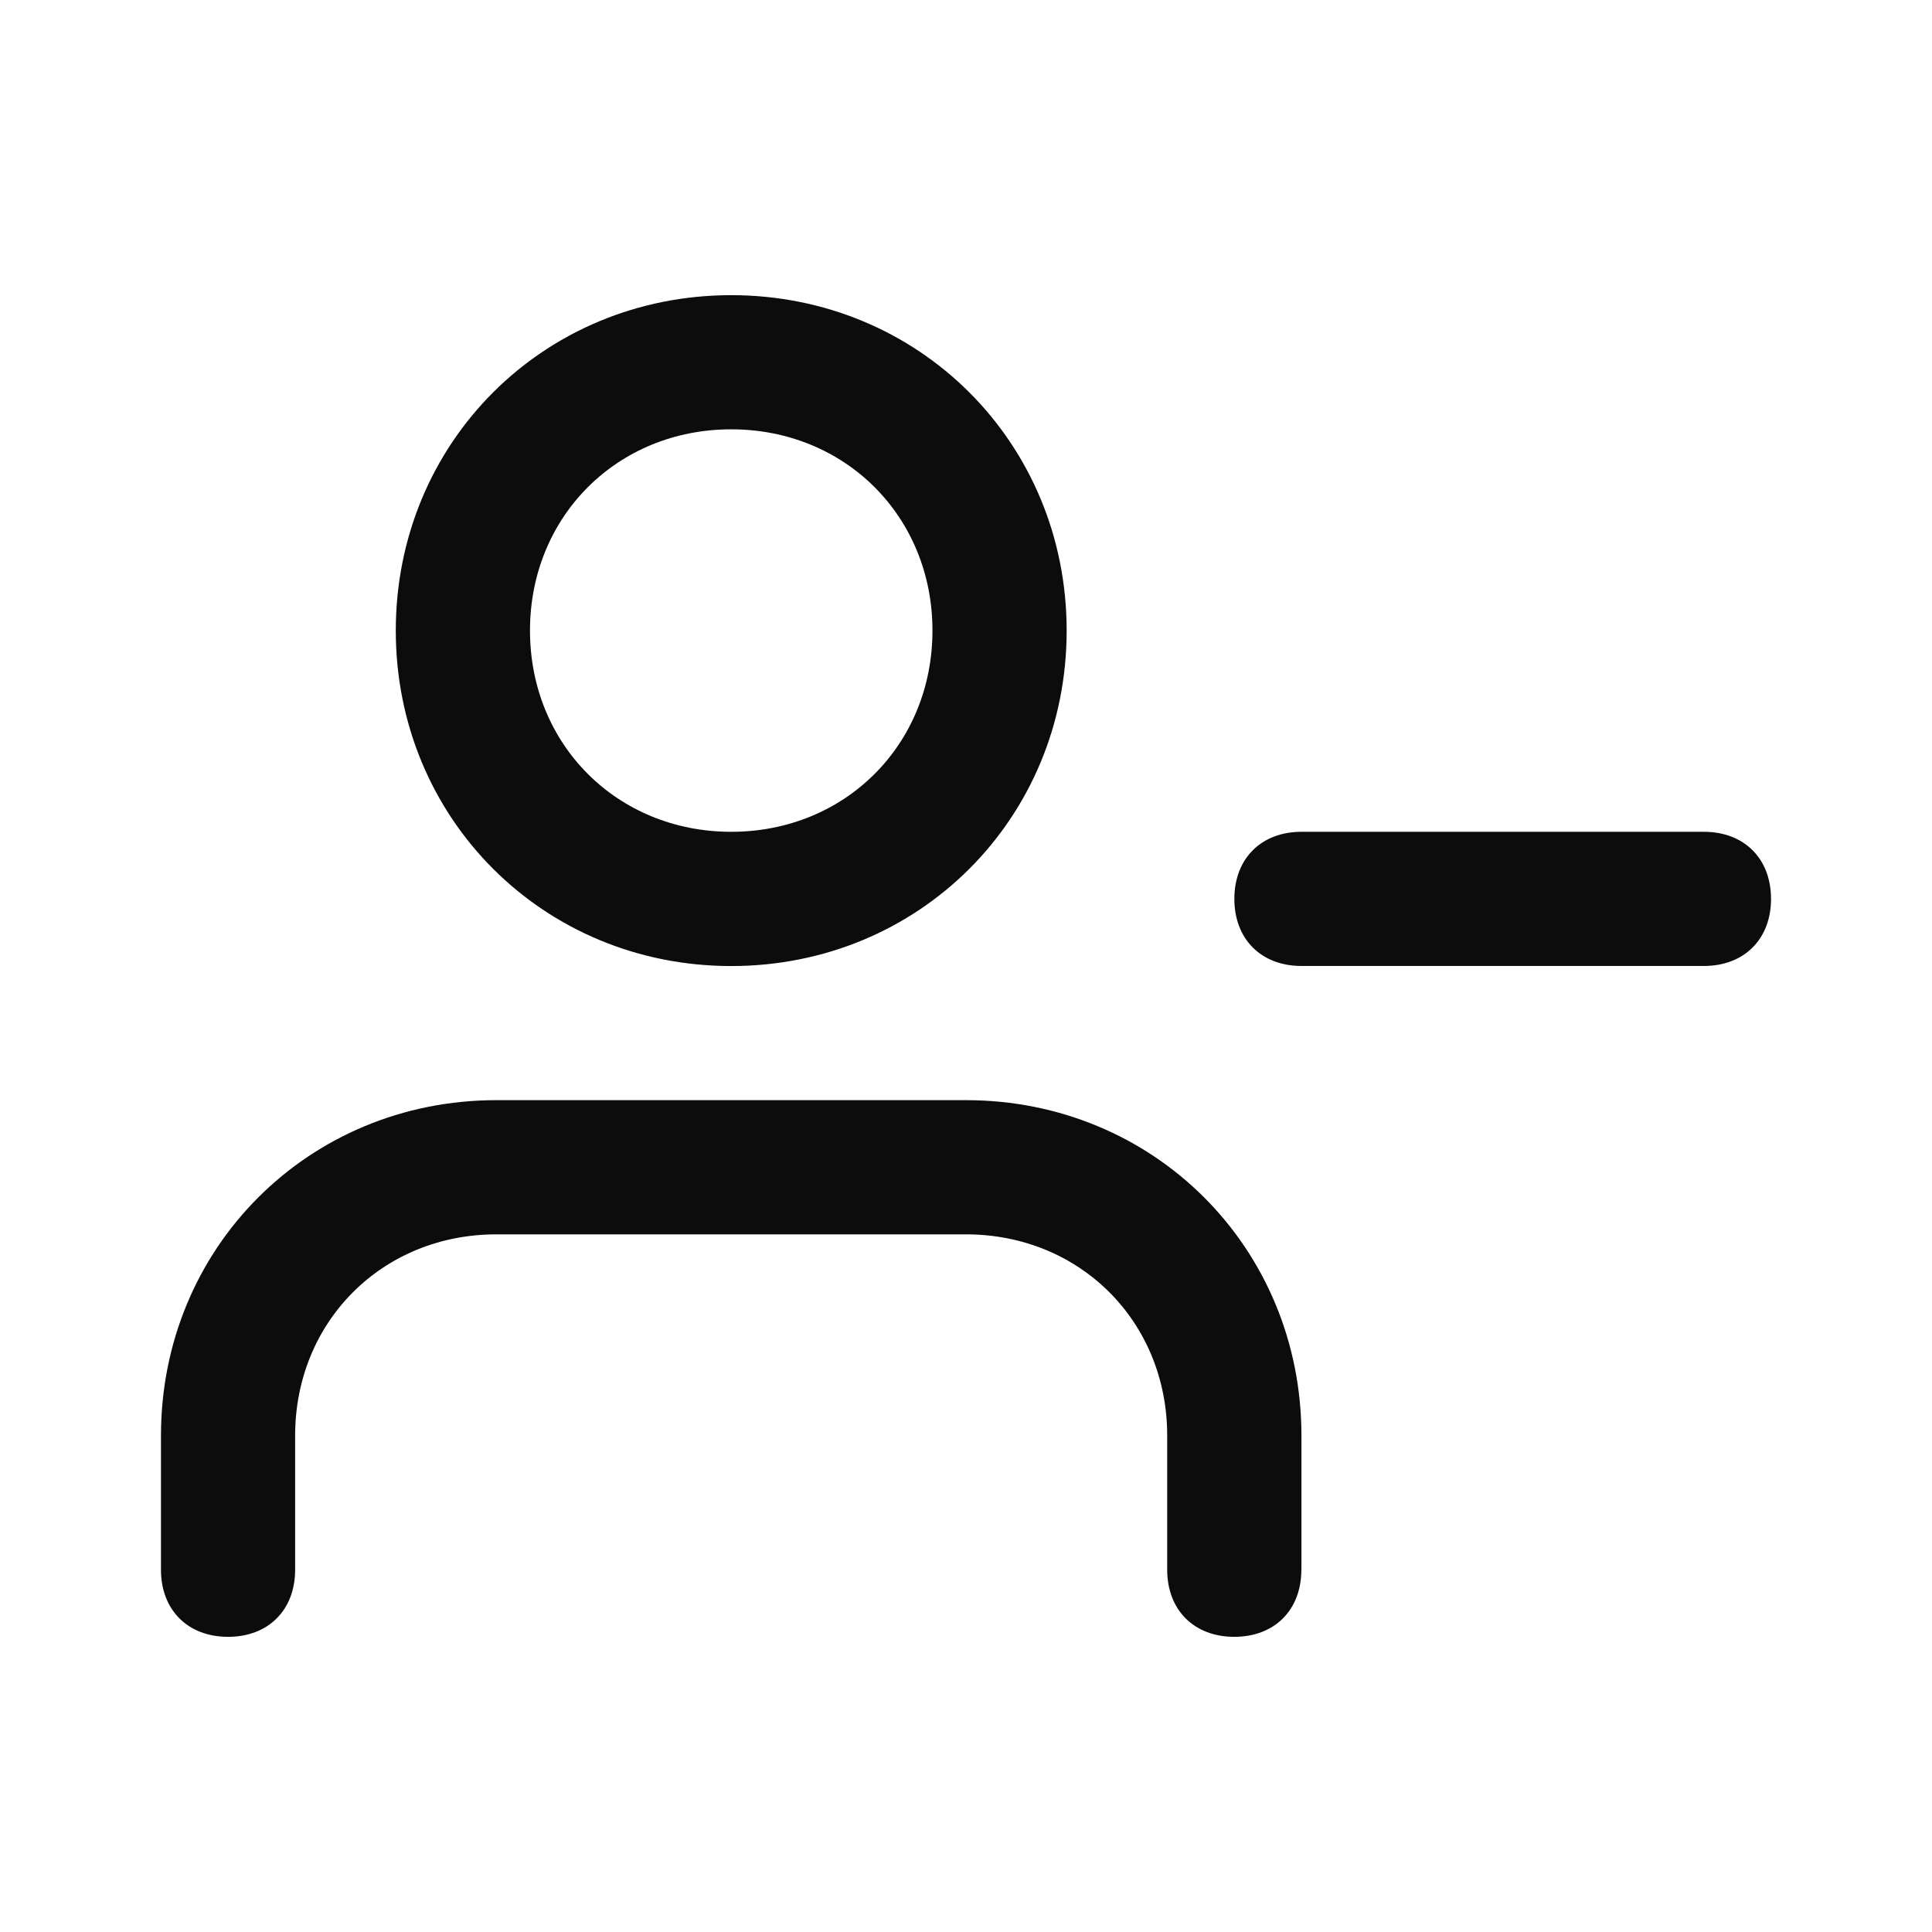 <svg enable-background="new 0 0 50 50" viewBox="0 0 50 50" xmlns="http://www.w3.org/2000/svg"><path clip-rule="evenodd" d="m18.924 7.639c-4.861 0-8.681 3.819-8.681 8.681 0 4.861 3.819 8.681 8.681 8.681s8.681-3.819 8.681-8.681c0-4.861-3.82-8.681-8.681-8.681zm14.757 32.986v-3.472c0-4.861-3.82-8.681-8.681-8.681h-12.153c-4.861 0-8.681 3.82-8.681 8.681v3.472c0 1.042.694 1.736 1.736 1.736s1.736-.694 1.736-1.736v-3.472c0-2.951 2.257-5.208 5.208-5.208h12.153c2.951 0 5.208 2.257 5.208 5.208v3.472c0 1.042.695 1.736 1.736 1.736 1.042 0 1.736-.694 1.736-1.736zm-19.965-24.306c0 2.951 2.257 5.208 5.208 5.208s5.208-2.257 5.208-5.208-2.257-5.208-5.208-5.208-5.208 2.257-5.208 5.208zm19.965 5.208h10.417c1.042 0 1.736.695 1.736 1.736 0 1.042-.695 1.736-1.736 1.736h-10.417c-1.042 0-1.736-.695-1.736-1.736 0-1.042.694-1.736 1.736-1.736z" fill-opacity=".95" fill-rule="evenodd"/></svg>